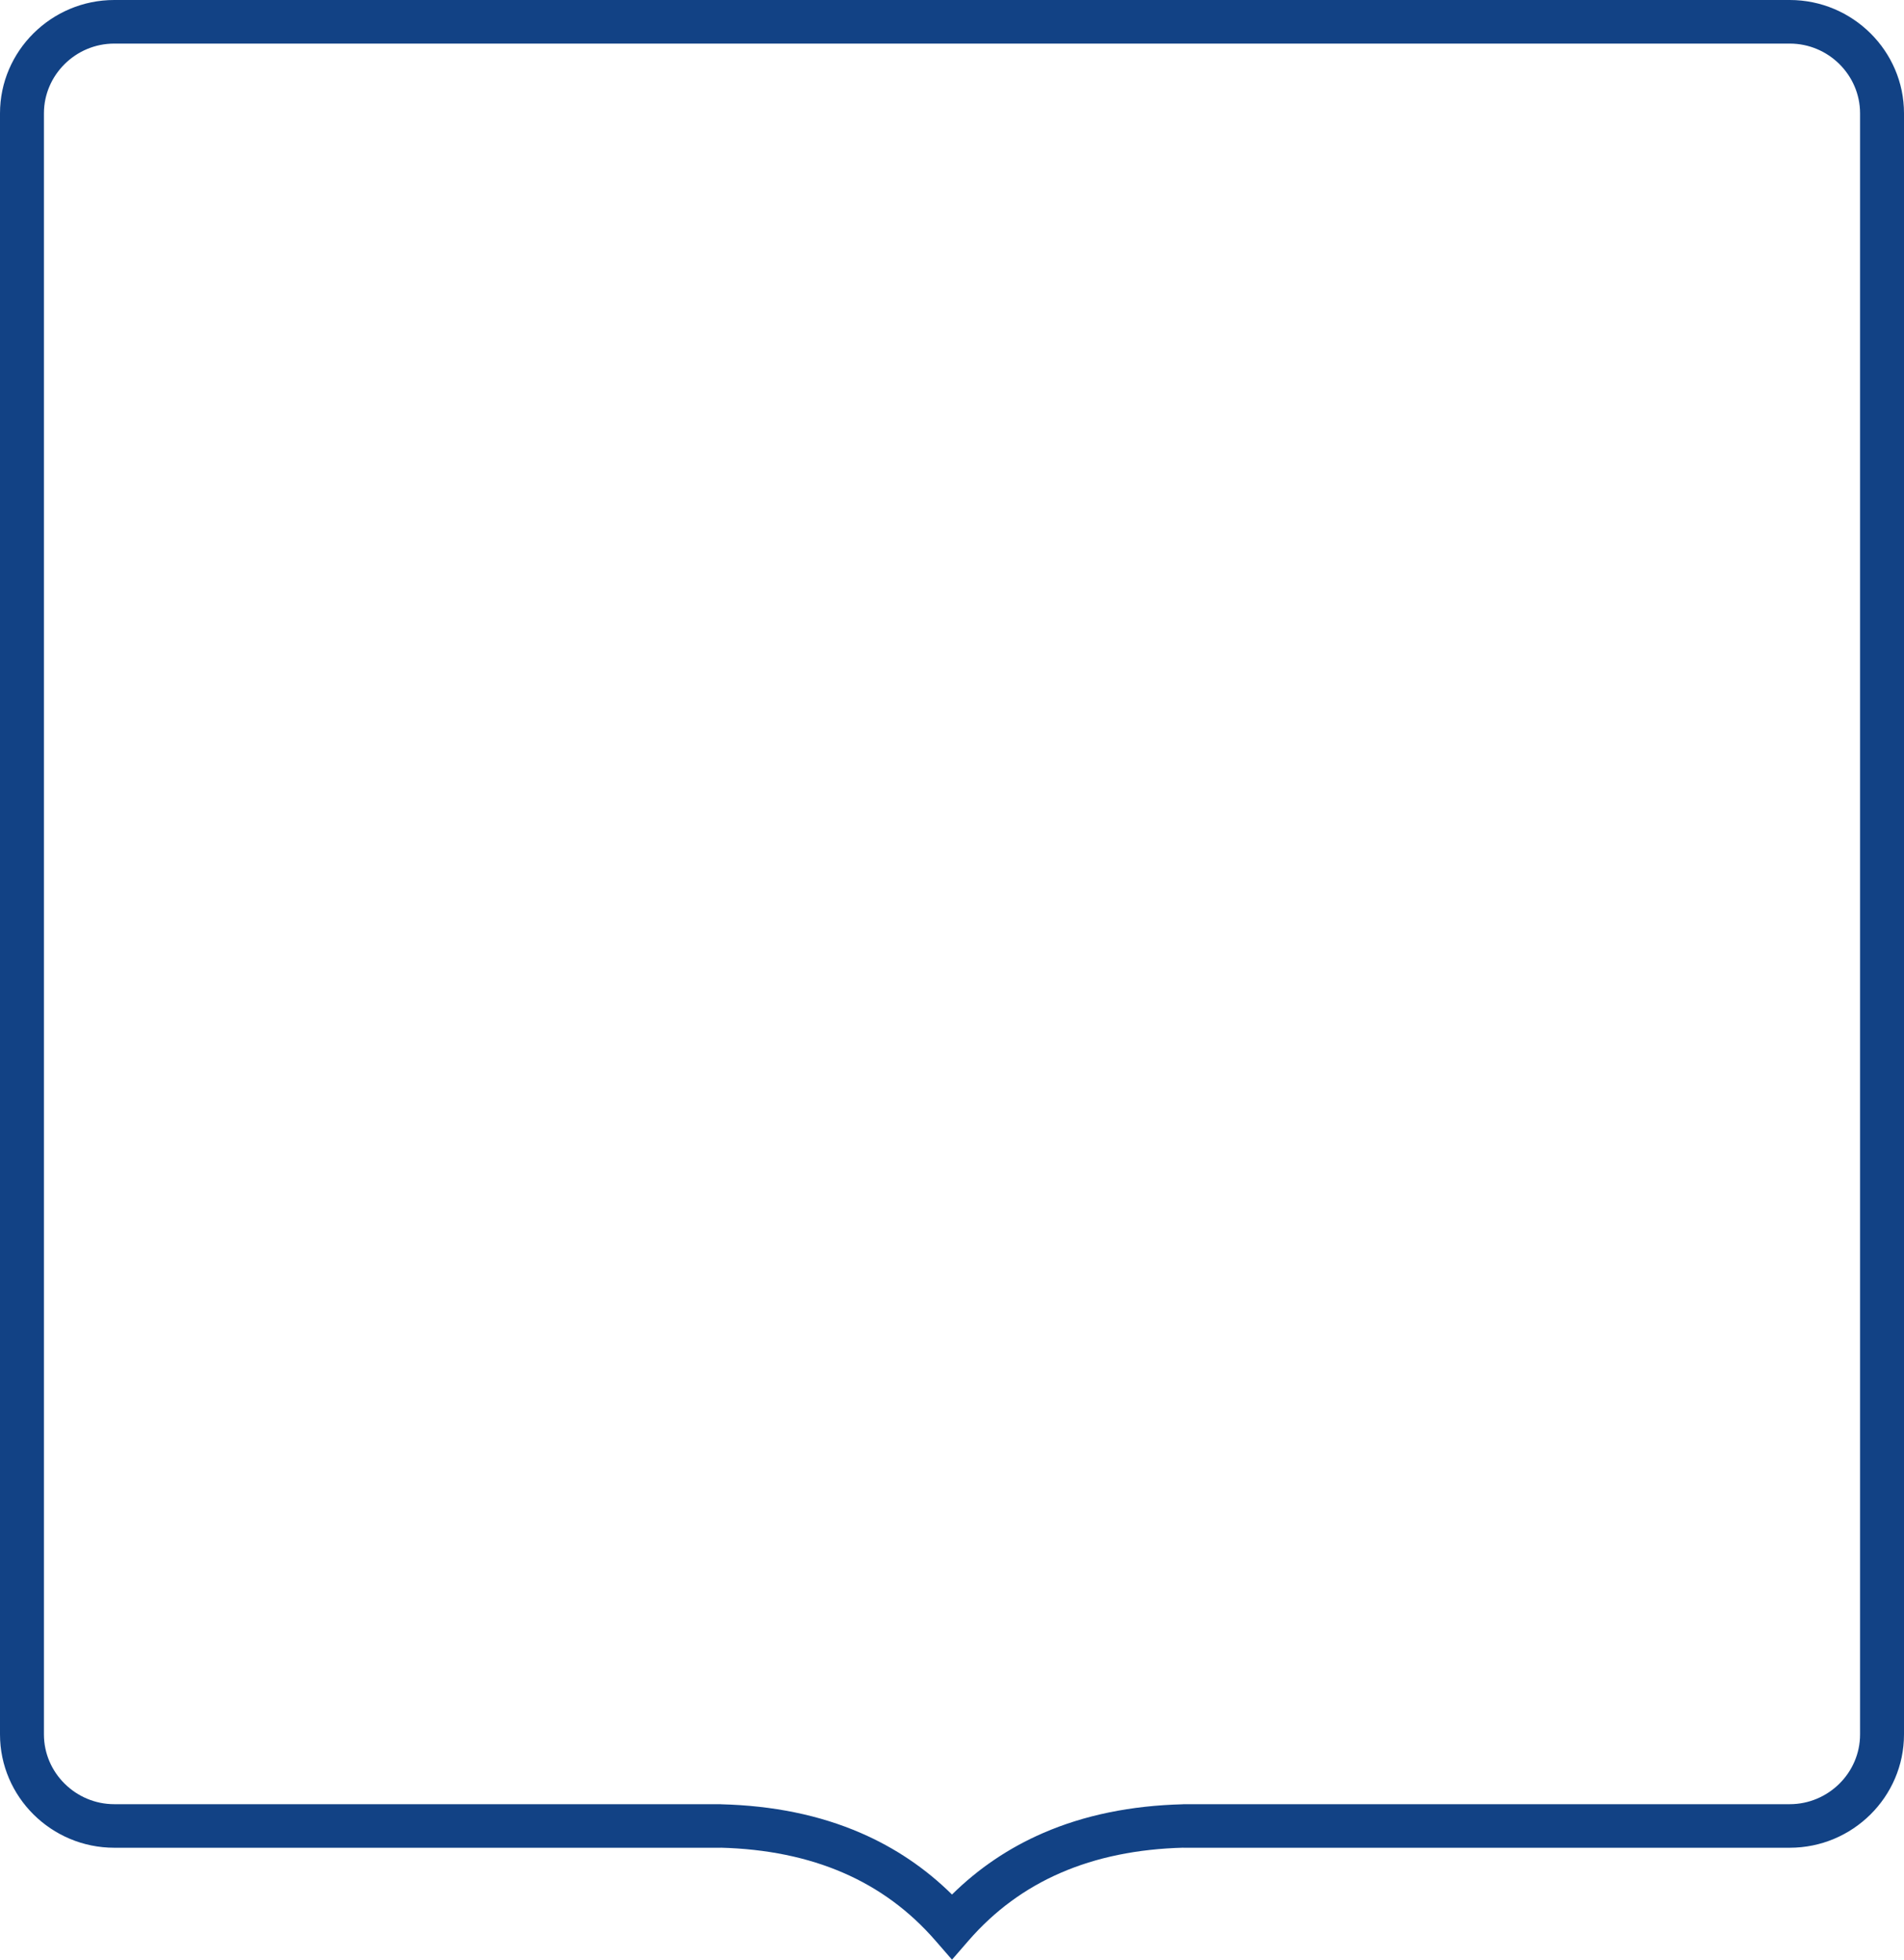 <svg width="68" height="70" viewBox="0 0 68 70" fill="none" xmlns="http://www.w3.org/2000/svg">
<path id="Vector" d="M4.081 0H63.92C65.043 0 66.063 0.456 66.802 1.189C67.541 1.922 68 2.934 68 4.048V61.955C68 63.069 67.541 64.082 66.802 64.815C66.063 65.548 65.043 66.003 63.92 66.003H42.266V66.001C40.623 66.044 39.16 66.344 37.88 66.9C36.611 67.45 35.515 68.257 34.591 69.32L34 70.001L33.408 69.32C32.485 68.257 31.389 67.45 30.12 66.9C28.839 66.344 27.377 66.044 25.734 66.001V66.003H4.08C2.957 66.003 1.937 65.548 1.198 64.815C0.459 64.081 0 63.069 0 61.955V4.048C0 2.934 0.459 1.922 1.198 1.189C1.937 0.456 2.957 0 4.08 0L4.081 0ZM63.92 1.557H4.081C3.391 1.557 2.763 1.837 2.308 2.289C1.852 2.741 1.569 3.364 1.569 4.048V61.955C1.569 62.64 1.852 63.263 2.308 63.714C2.763 64.166 3.391 64.447 4.081 64.447H25.734L25.753 64.45C27.612 64.497 29.276 64.839 30.746 65.477C31.969 66.008 33.054 66.74 34 67.674C34.946 66.74 36.031 66.008 37.254 65.477C38.724 64.839 40.389 64.497 42.248 64.45L42.266 64.447H63.92C64.609 64.447 65.237 64.166 65.693 63.714C66.148 63.263 66.431 62.64 66.431 61.955V4.048C66.431 3.364 66.148 2.741 65.693 2.289C65.237 1.837 64.609 1.557 63.92 1.557Z" fill="#124285"/>
</svg>
